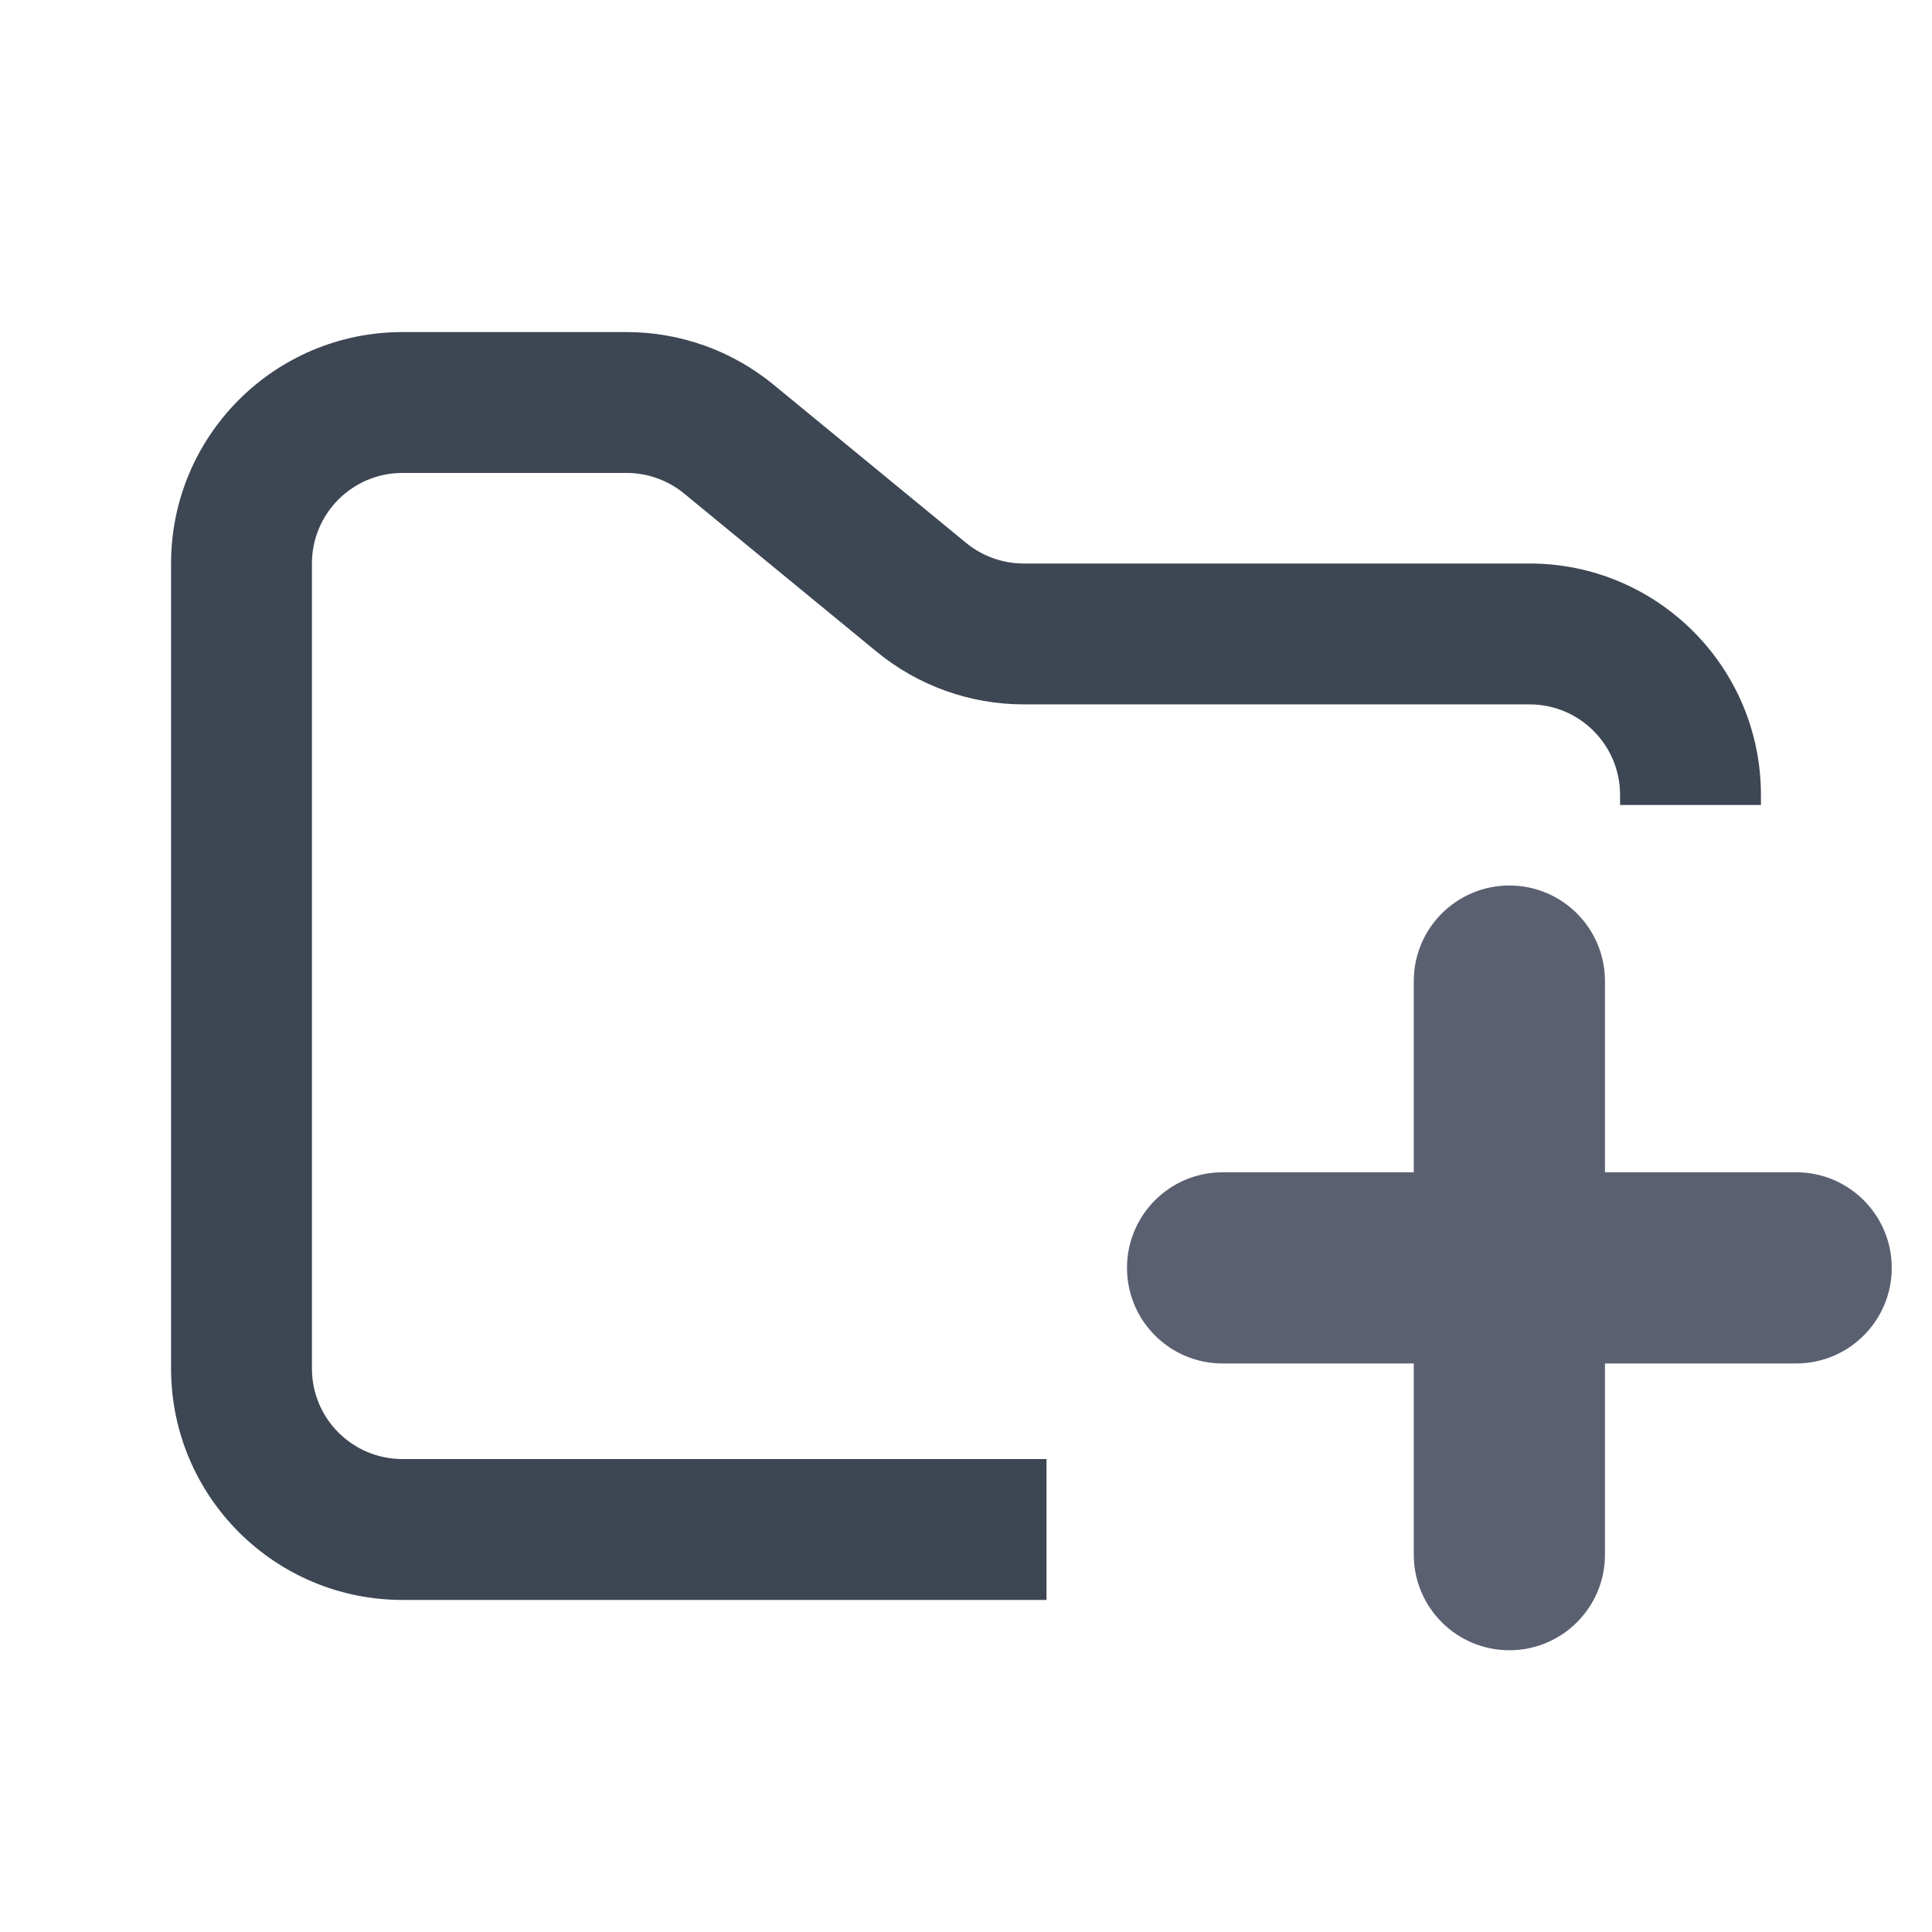 <svg width="48" height="48" viewBox="0 0 48 48" fill="none" xmlns="http://www.w3.org/2000/svg">
<path fill-rule="evenodd" clip-rule="evenodd" d="M10 8.25C6.824 8.25 4.25 10.824 4.25 14V34C4.25 37.176 6.824 39.75 10 39.75H26V36.25H10C8.757 36.25 7.75 35.243 7.75 34V14C7.75 12.757 8.757 11.75 10 11.75H15.568C16.089 11.75 16.593 11.931 16.996 12.261L21.782 16.193C22.811 17.038 24.101 17.5 25.432 17.5H38C39.243 17.5 40.25 18.507 40.25 19.75V20H43.75V19.75C43.75 16.574 41.176 14 38 14H25.432C24.911 14 24.407 13.819 24.004 13.489L19.218 9.557C18.189 8.712 16.899 8.25 15.568 8.25H10Z" fill="#3D4653"/>
<path d="M35.125 24.375C35.125 23.063 36.188 22 37.5 22C38.812 22 39.875 23.063 39.875 24.375V38.625C39.875 39.937 38.812 41 37.5 41C36.188 41 35.125 39.937 35.125 38.625V24.375Z" fill="#5B6071"/>
<path d="M30.375 33.875C29.063 33.875 28 32.812 28 31.5C28 30.188 29.063 29.125 30.375 29.125H44.625C45.937 29.125 47 30.188 47 31.5C47 32.812 45.937 33.875 44.625 33.875H30.375Z" fill="#5B6071"/>
</svg>
